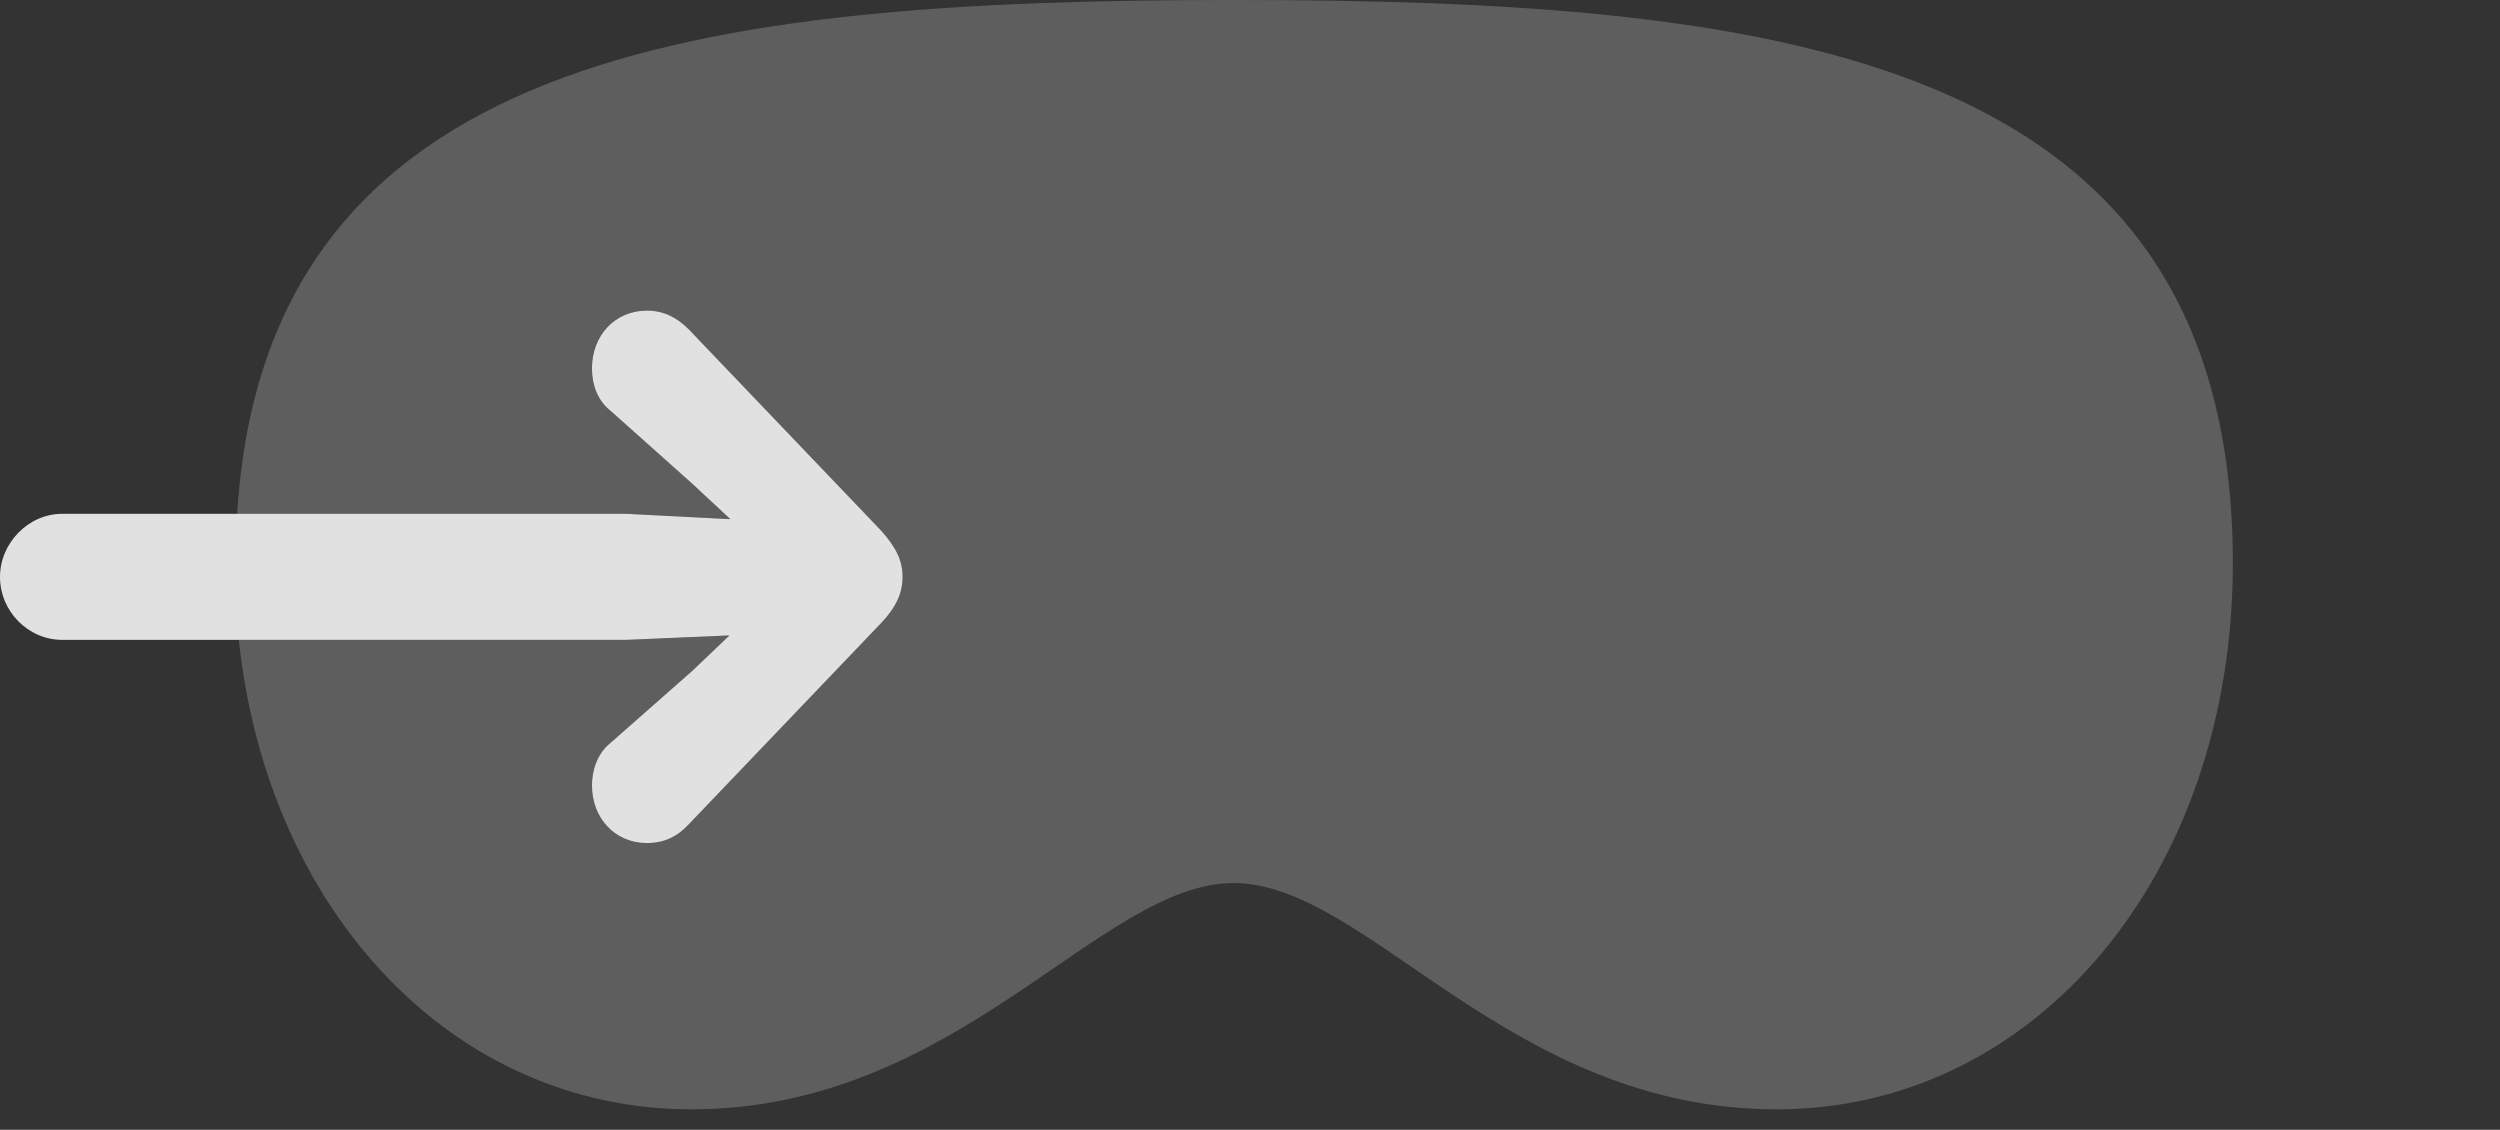 <?xml version="1.0" encoding="UTF-8"?>
<!--Generator: Apple Native CoreSVG 341-->
<!DOCTYPE svg
PUBLIC "-//W3C//DTD SVG 1.1//EN"
       "http://www.w3.org/Graphics/SVG/1.1/DTD/svg11.dtd">
<svg version="1.1" xmlns="http://www.w3.org/2000/svg" xmlns:xlink="http://www.w3.org/1999/xlink" viewBox="0 0 27.51 12.432">
 <rect x="0" y="0" width="27.51" height="12.432" fill="#333333" stroke="none"/>
 <g>
  <rect height="12.432" opacity="0" width="27.51" x="0" y="0"/>
  <path d="M24.57 6.201C24.57 9.619 22.402 12.207 19.551 12.207C16.602 12.207 15.049 9.717 13.574 9.717C12.1 9.717 10.547 12.207 7.607 12.207C4.986 12.207 2.947 10.036 2.628 7.041L6.895 7.041L8.027 6.992L7.617 7.383L6.719 8.174C6.572 8.291 6.514 8.477 6.514 8.643C6.514 9.004 6.768 9.277 7.119 9.277C7.305 9.277 7.451 9.209 7.578 9.072L9.697 6.855C9.863 6.68 9.932 6.523 9.932 6.348C9.932 6.172 9.863 6.025 9.697 5.84L7.578 3.623C7.451 3.496 7.305 3.418 7.119 3.418C6.768 3.418 6.514 3.691 6.514 4.053C6.514 4.229 6.572 4.404 6.719 4.521L7.617 5.322L8.037 5.713L6.895 5.654L2.61 5.654C2.921 0.583 7.719 0 13.574 0C19.639 0 24.57 0.615 24.57 6.201Z" fill="white" fill-opacity="0.212"/>
  <path d="M0.684 7.041C0.312 7.041 0 6.729 0 6.348C0 5.977 0.312 5.654 0.684 5.654L6.895 5.654L8.037 5.713L7.617 5.322L6.719 4.521C6.572 4.404 6.514 4.229 6.514 4.053C6.514 3.691 6.768 3.418 7.119 3.418C7.305 3.418 7.451 3.496 7.578 3.623L9.697 5.84C9.863 6.025 9.932 6.172 9.932 6.348C9.932 6.523 9.863 6.68 9.697 6.855L7.578 9.072C7.451 9.209 7.305 9.277 7.119 9.277C6.768 9.277 6.514 9.004 6.514 8.643C6.514 8.477 6.572 8.291 6.719 8.174L7.617 7.383L8.027 6.992L6.895 7.041Z" fill="white" fill-opacity="0.85"/>
 </g>
</svg>
